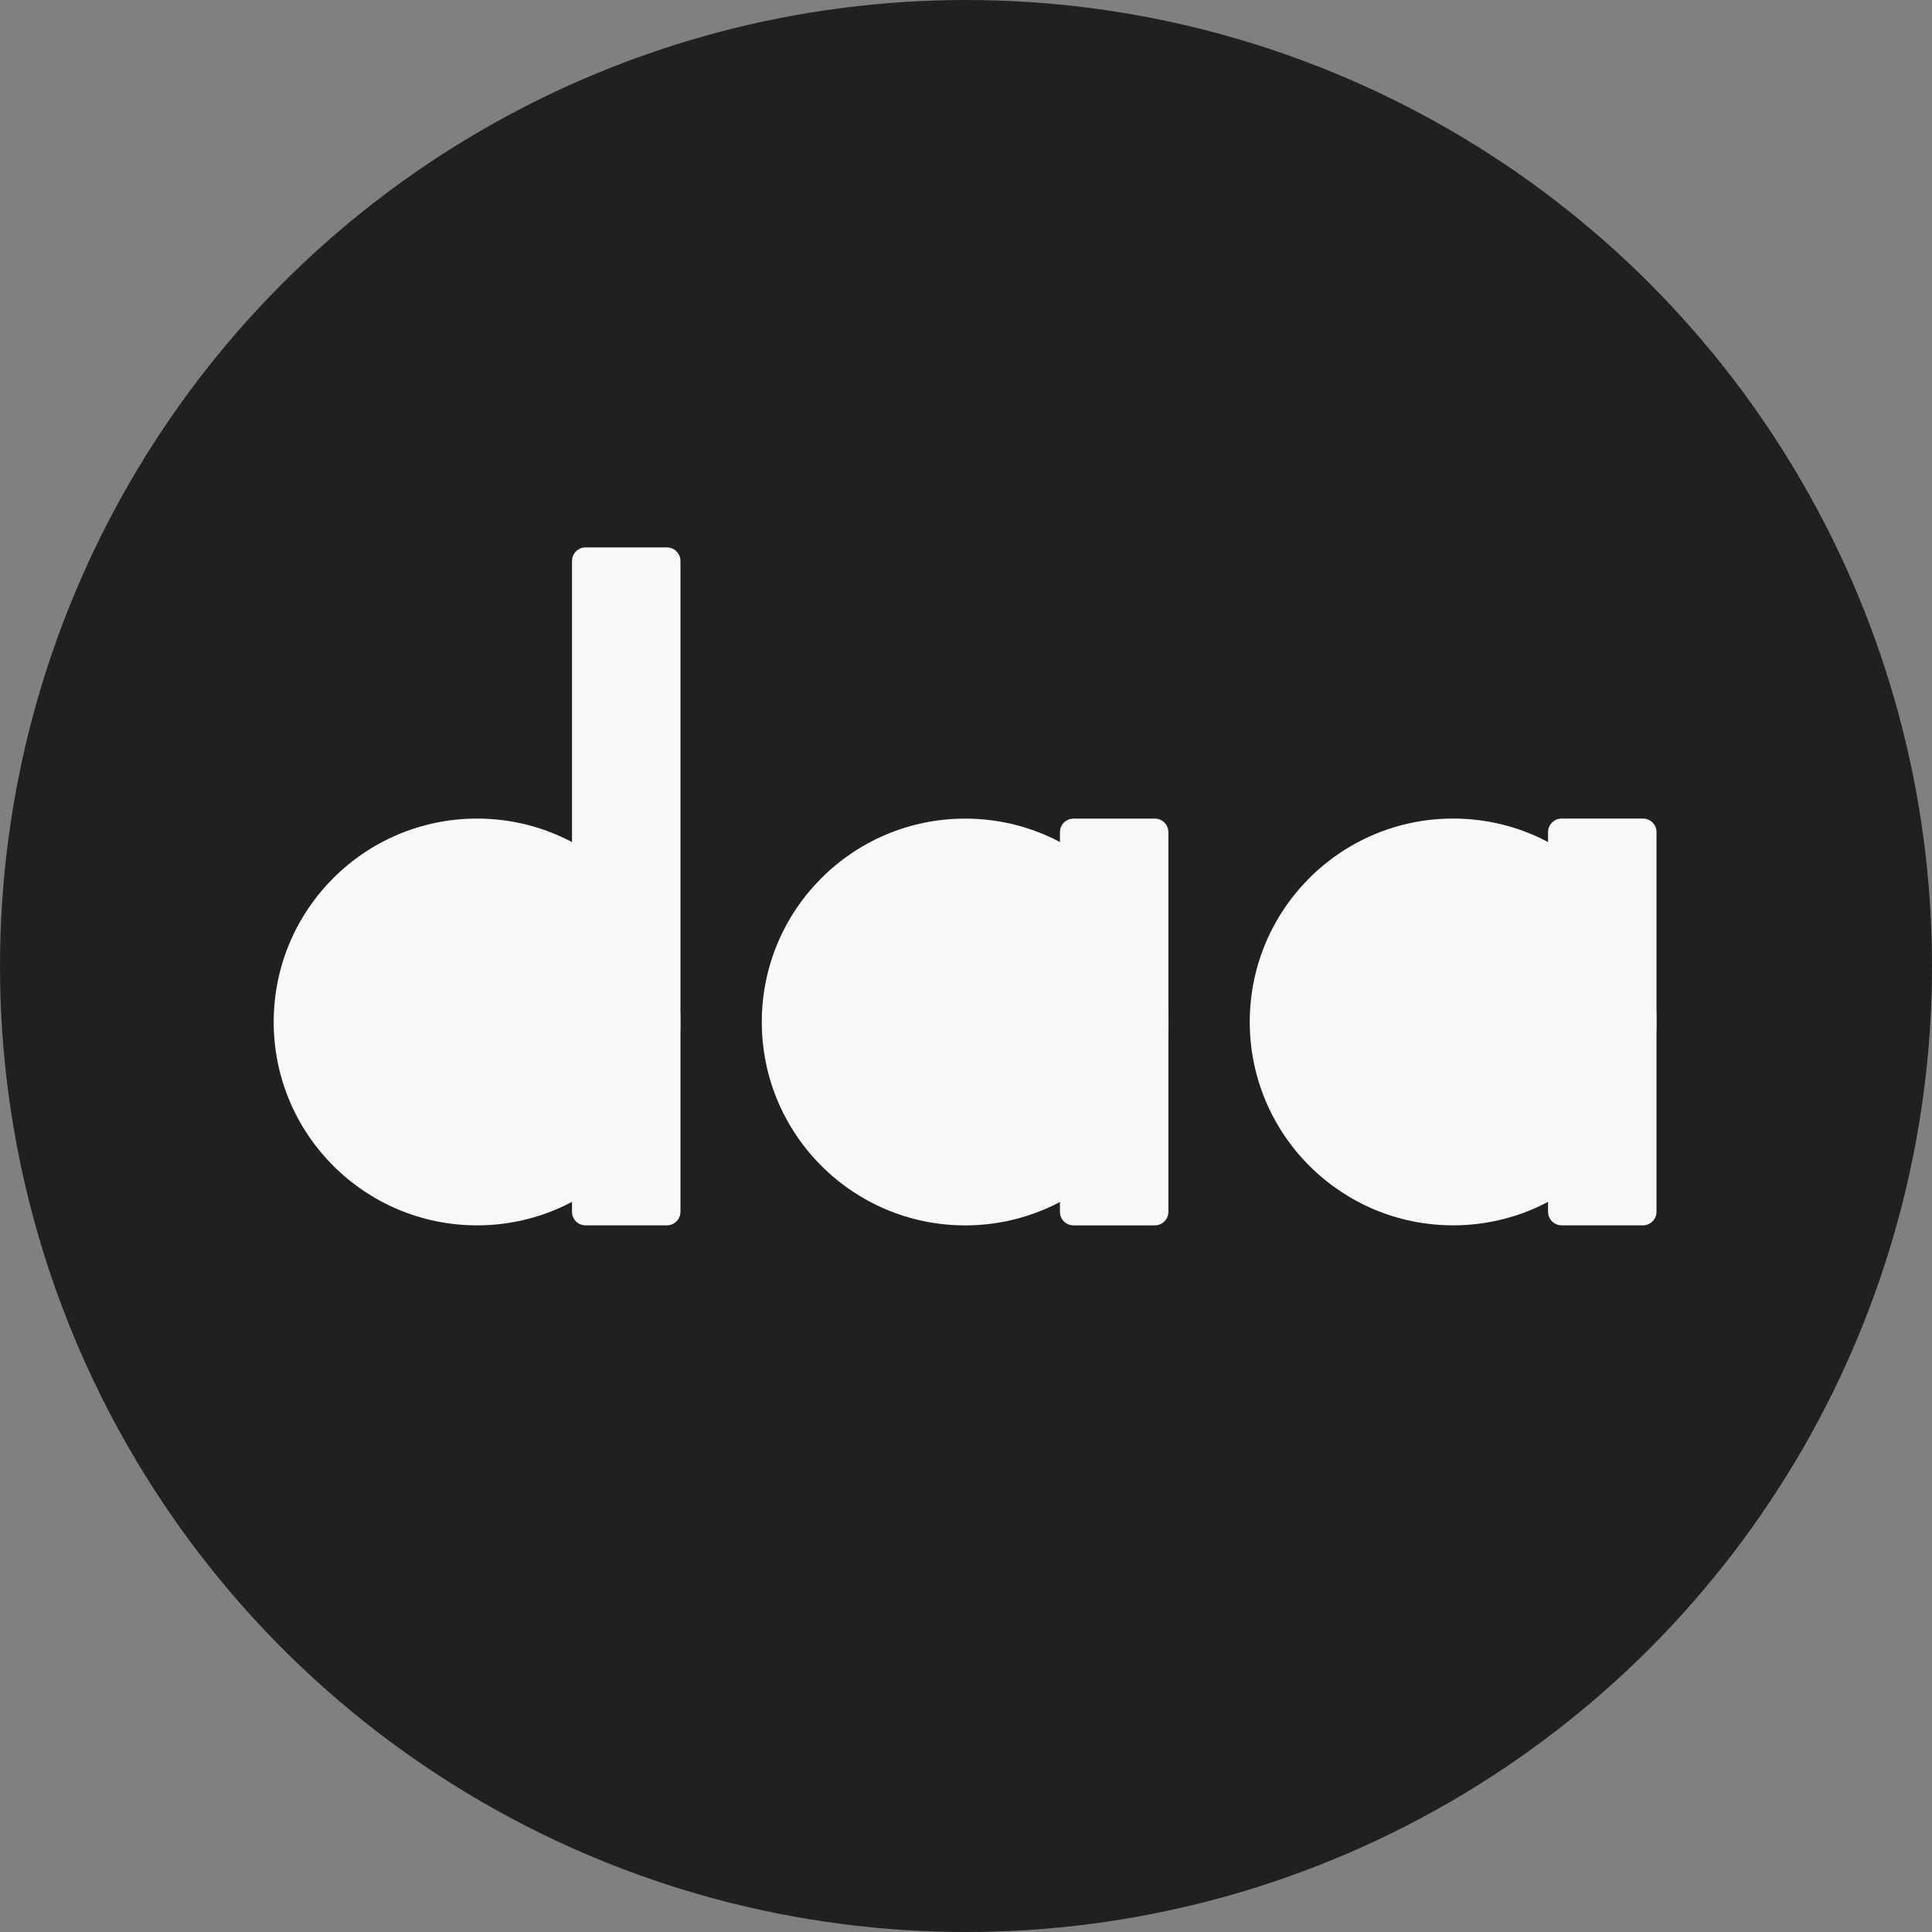 <svg width="1080" height="1080" viewBox="0 0 1080 1080" fill="none" xmlns="http://www.w3.org/2000/svg">
<rect x="0" y="0" width="1080" height="1080" fill="#808080" stroke="none"/>
<g clip-path="url(#clip0_3765_1330)">
<circle cx="540" cy="540" r="540" fill="#202020"/>
<path d="M319.752 313.58C319.752 309.394 323.145 306 327.33 306H372.799C376.985 306 380.377 309.394 380.377 313.58V677.409C380.377 681.595 376.985 684.989 372.799 684.989H327.33C323.145 684.989 319.752 681.595 319.752 677.409V313.58Z" fill="#F8F8F8"/>
<path d="M380.345 571.288C380.345 634.081 329.452 684.985 266.672 684.985C203.893 684.985 153 634.081 153 571.288C153 508.495 203.893 457.592 266.672 457.592C329.452 457.592 380.345 508.495 380.345 571.288Z" fill="#F8F8F8"/>
<path d="M592.519 465.186C592.519 461 595.912 457.606 600.097 457.606H645.566C649.751 457.606 653.144 461 653.144 465.186V677.42C653.144 681.606 649.751 685 645.566 685H600.097C595.912 685 592.519 681.606 592.519 677.42V465.186Z" fill="#F8F8F8"/>
<path d="M653.195 571.303C653.195 634.096 602.302 685 539.523 685C476.743 685 425.85 634.096 425.85 571.303C425.85 508.51 476.743 457.607 539.523 457.607C602.302 457.607 653.195 508.51 653.195 571.303Z" fill="#F8F8F8"/>
<path d="M865.375 465.157C865.375 460.971 868.768 457.577 872.953 457.577H918.422C922.607 457.577 926 460.971 926 465.157V677.391C926 681.577 922.607 684.97 918.422 684.97H872.953C868.768 684.97 865.375 681.577 865.375 677.391V465.157Z" fill="#F8F8F8"/>
<path d="M925.968 571.273C925.968 634.066 875.075 684.97 812.295 684.97C749.516 684.97 698.623 634.066 698.623 571.273C698.623 508.48 749.516 457.576 812.295 457.576C875.075 457.576 925.968 508.48 925.968 571.273Z" fill="#F8F8F8"/>
</g>
<defs>
<clipPath id="clip0_3765_1330">
<rect width="1080" height="1080" fill="white"/>
</clipPath>
</defs>
</svg>
